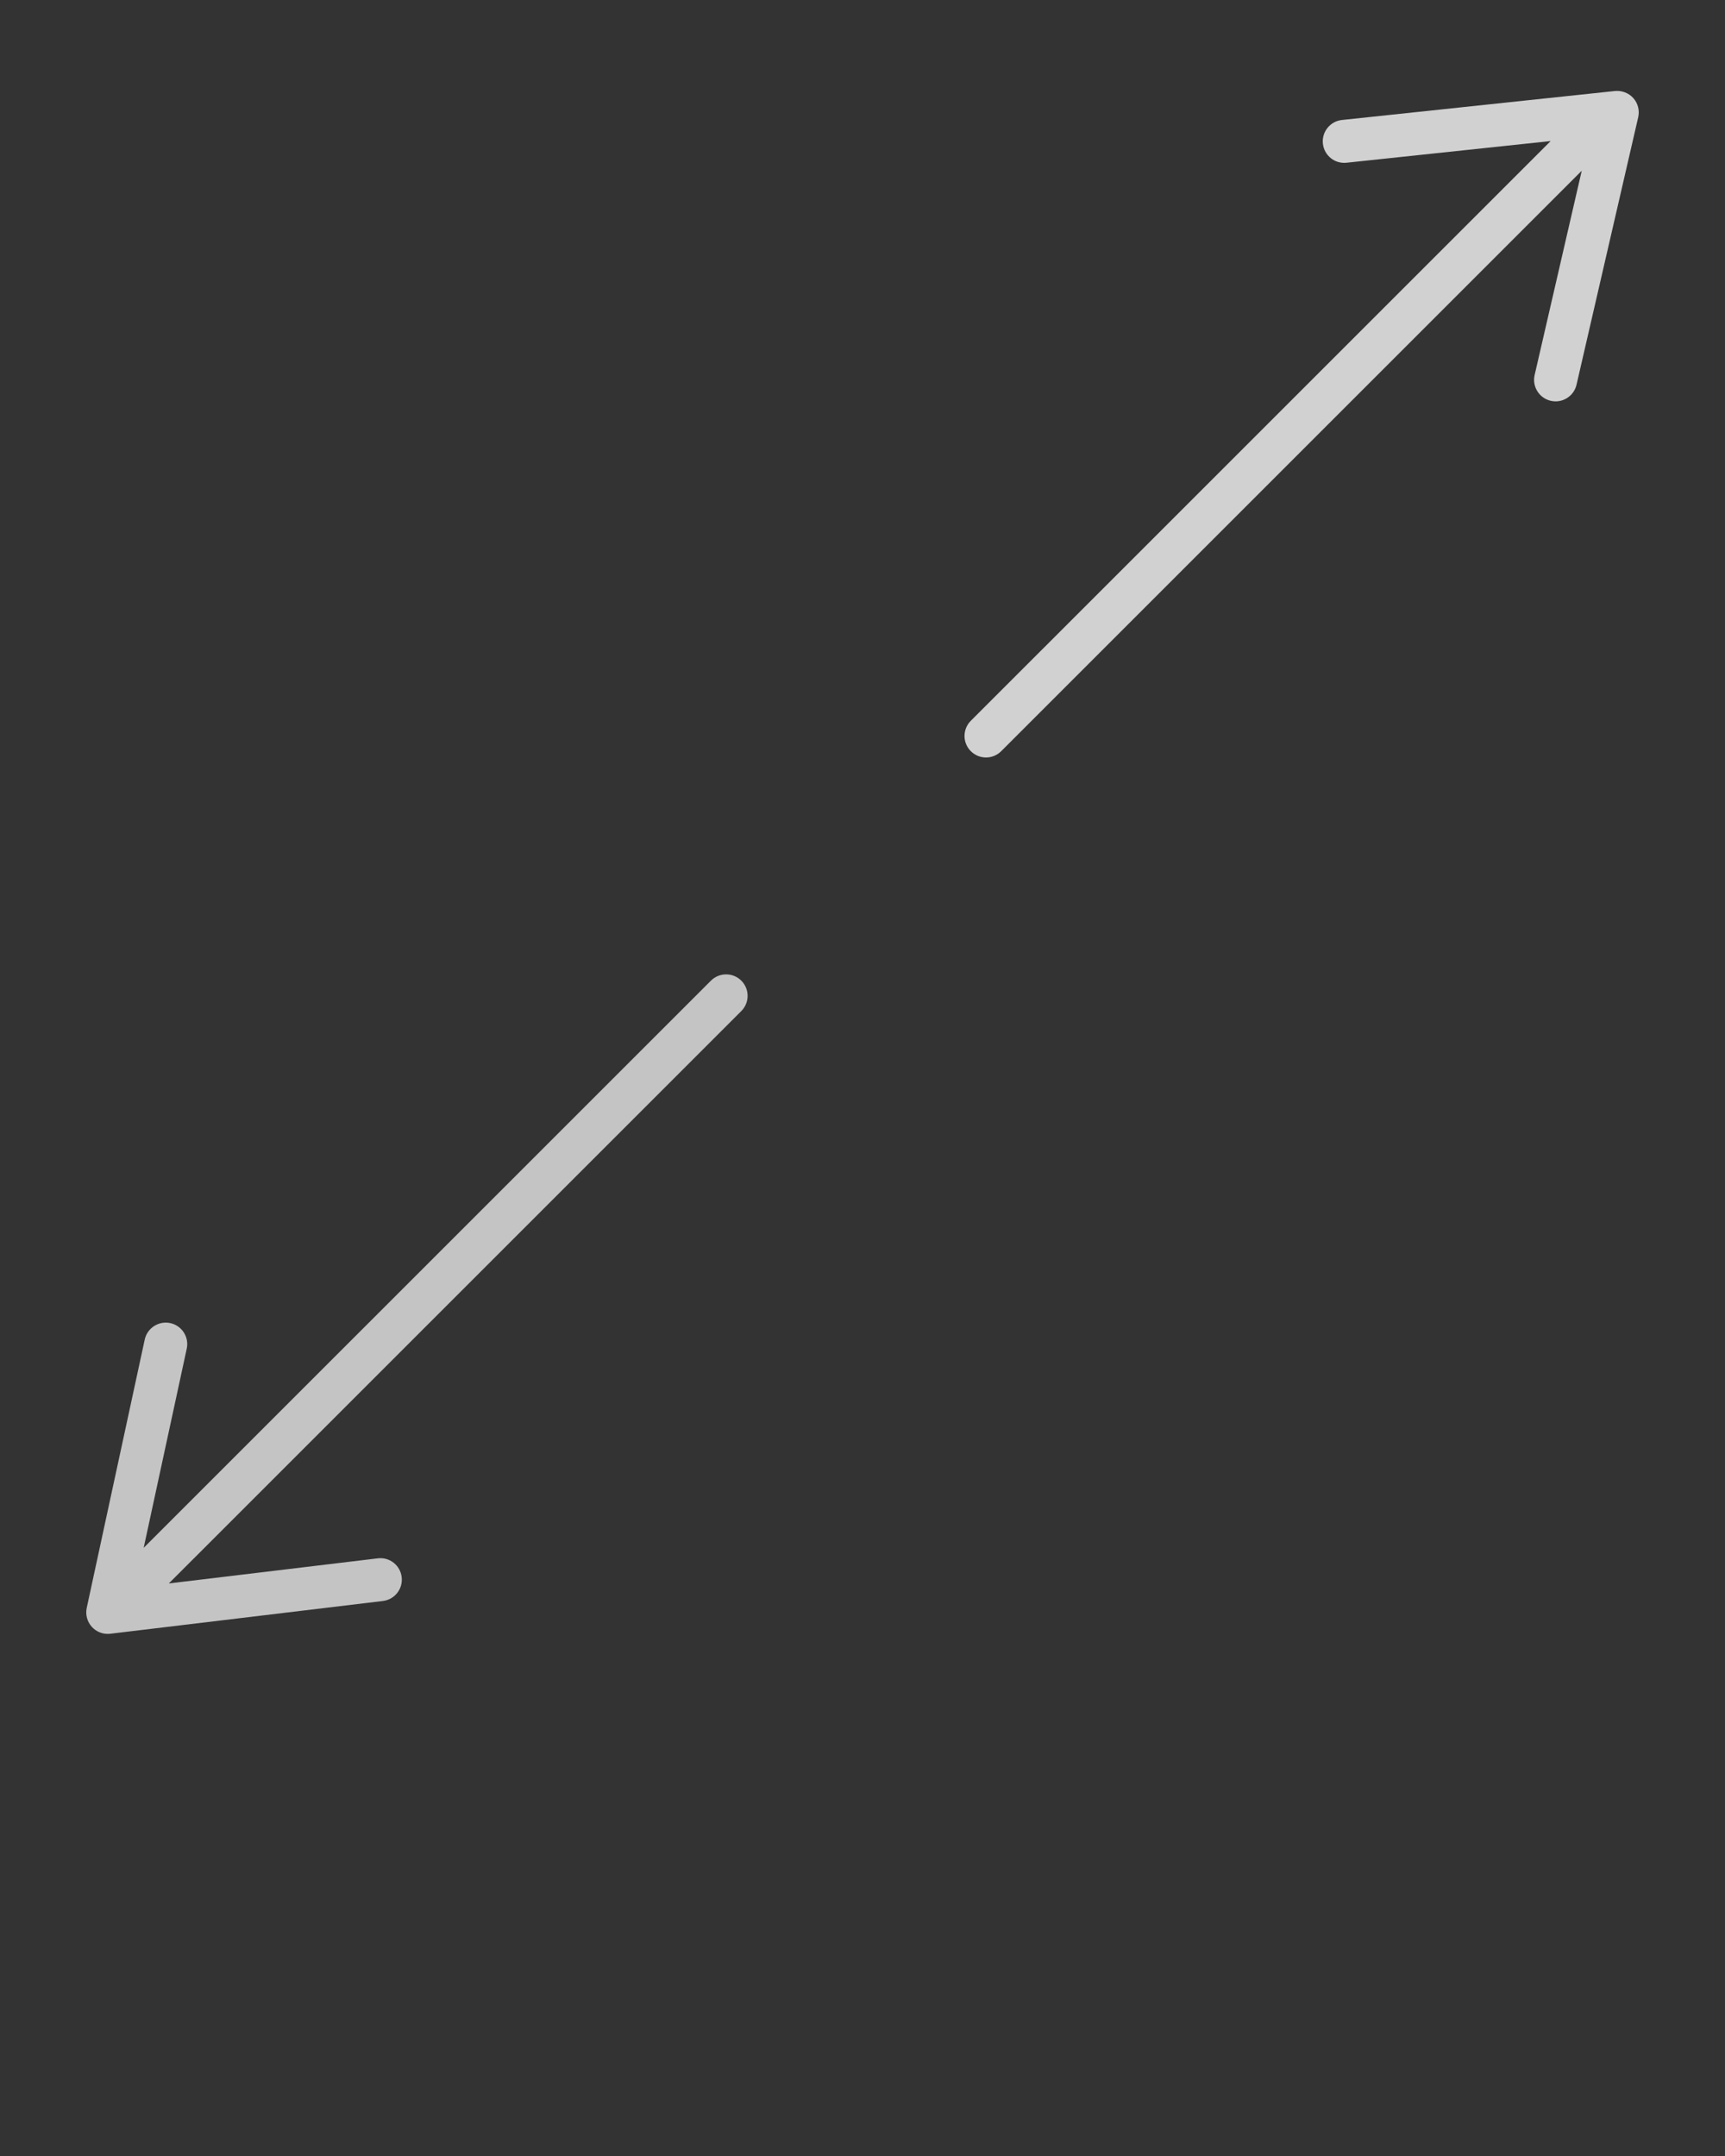 <svg xmlns="http://www.w3.org/2000/svg" xmlns:xlink="http://www.w3.org/1999/xlink" version="1.1" x="0px" y="0px"
    viewBox="0 0 100 125" enable-background="new 0 0 100 42" xml:space="preserve">
    <rect x="0" y="0" width="100" height="125" fill="#333333" stroke="none"/>
    <g>
        <path fill="rgba(255,255,255,0.709)"
            d="M41.213,56.857L8.329,89.74l2.497-11.549c0.145-0.673-0.282-1.336-0.955-1.481c-0.666-0.143-1.335,0.282-1.481,0.954   L5.028,93.221c-0.085,0.394,0.026,0.804,0.297,1.102c0.237,0.261,0.573,0.407,0.921,0.407c0.048,0,0.099-0.003,0.148-0.009   l15.803-1.899c0.684-0.082,1.17-0.702,1.089-1.385c-0.082-0.682-0.695-1.173-1.386-1.088L9.788,91.804l33.187-33.186   c0.486-0.487,0.486-1.275,0-1.761C42.488,56.37,41.7,56.37,41.213,56.857z" />
        <path fill="rgba(255,255,255,0.773)"
            d="M94.686,5.689c-0.266-0.301-0.671-0.45-1.063-0.413l-15.827,1.68c-0.684,0.073-1.18,0.686-1.107,1.371   c0.073,0.684,0.683,1.181,1.37,1.108l11.835-1.257L56.279,41.79c-0.487,0.487-0.487,1.275,0,1.762   c0.243,0.243,0.562,0.365,0.881,0.365c0.319,0,0.637-0.122,0.881-0.365L91.695,9.899l-2.731,11.845   c-0.154,0.67,0.264,1.339,0.935,1.494c0.094,0.021,0.189,0.032,0.281,0.032c0.567,0,1.08-0.39,1.213-0.966l3.576-15.509   C95.058,6.402,94.954,5.99,94.686,5.689z" />
    </g>
</svg>
